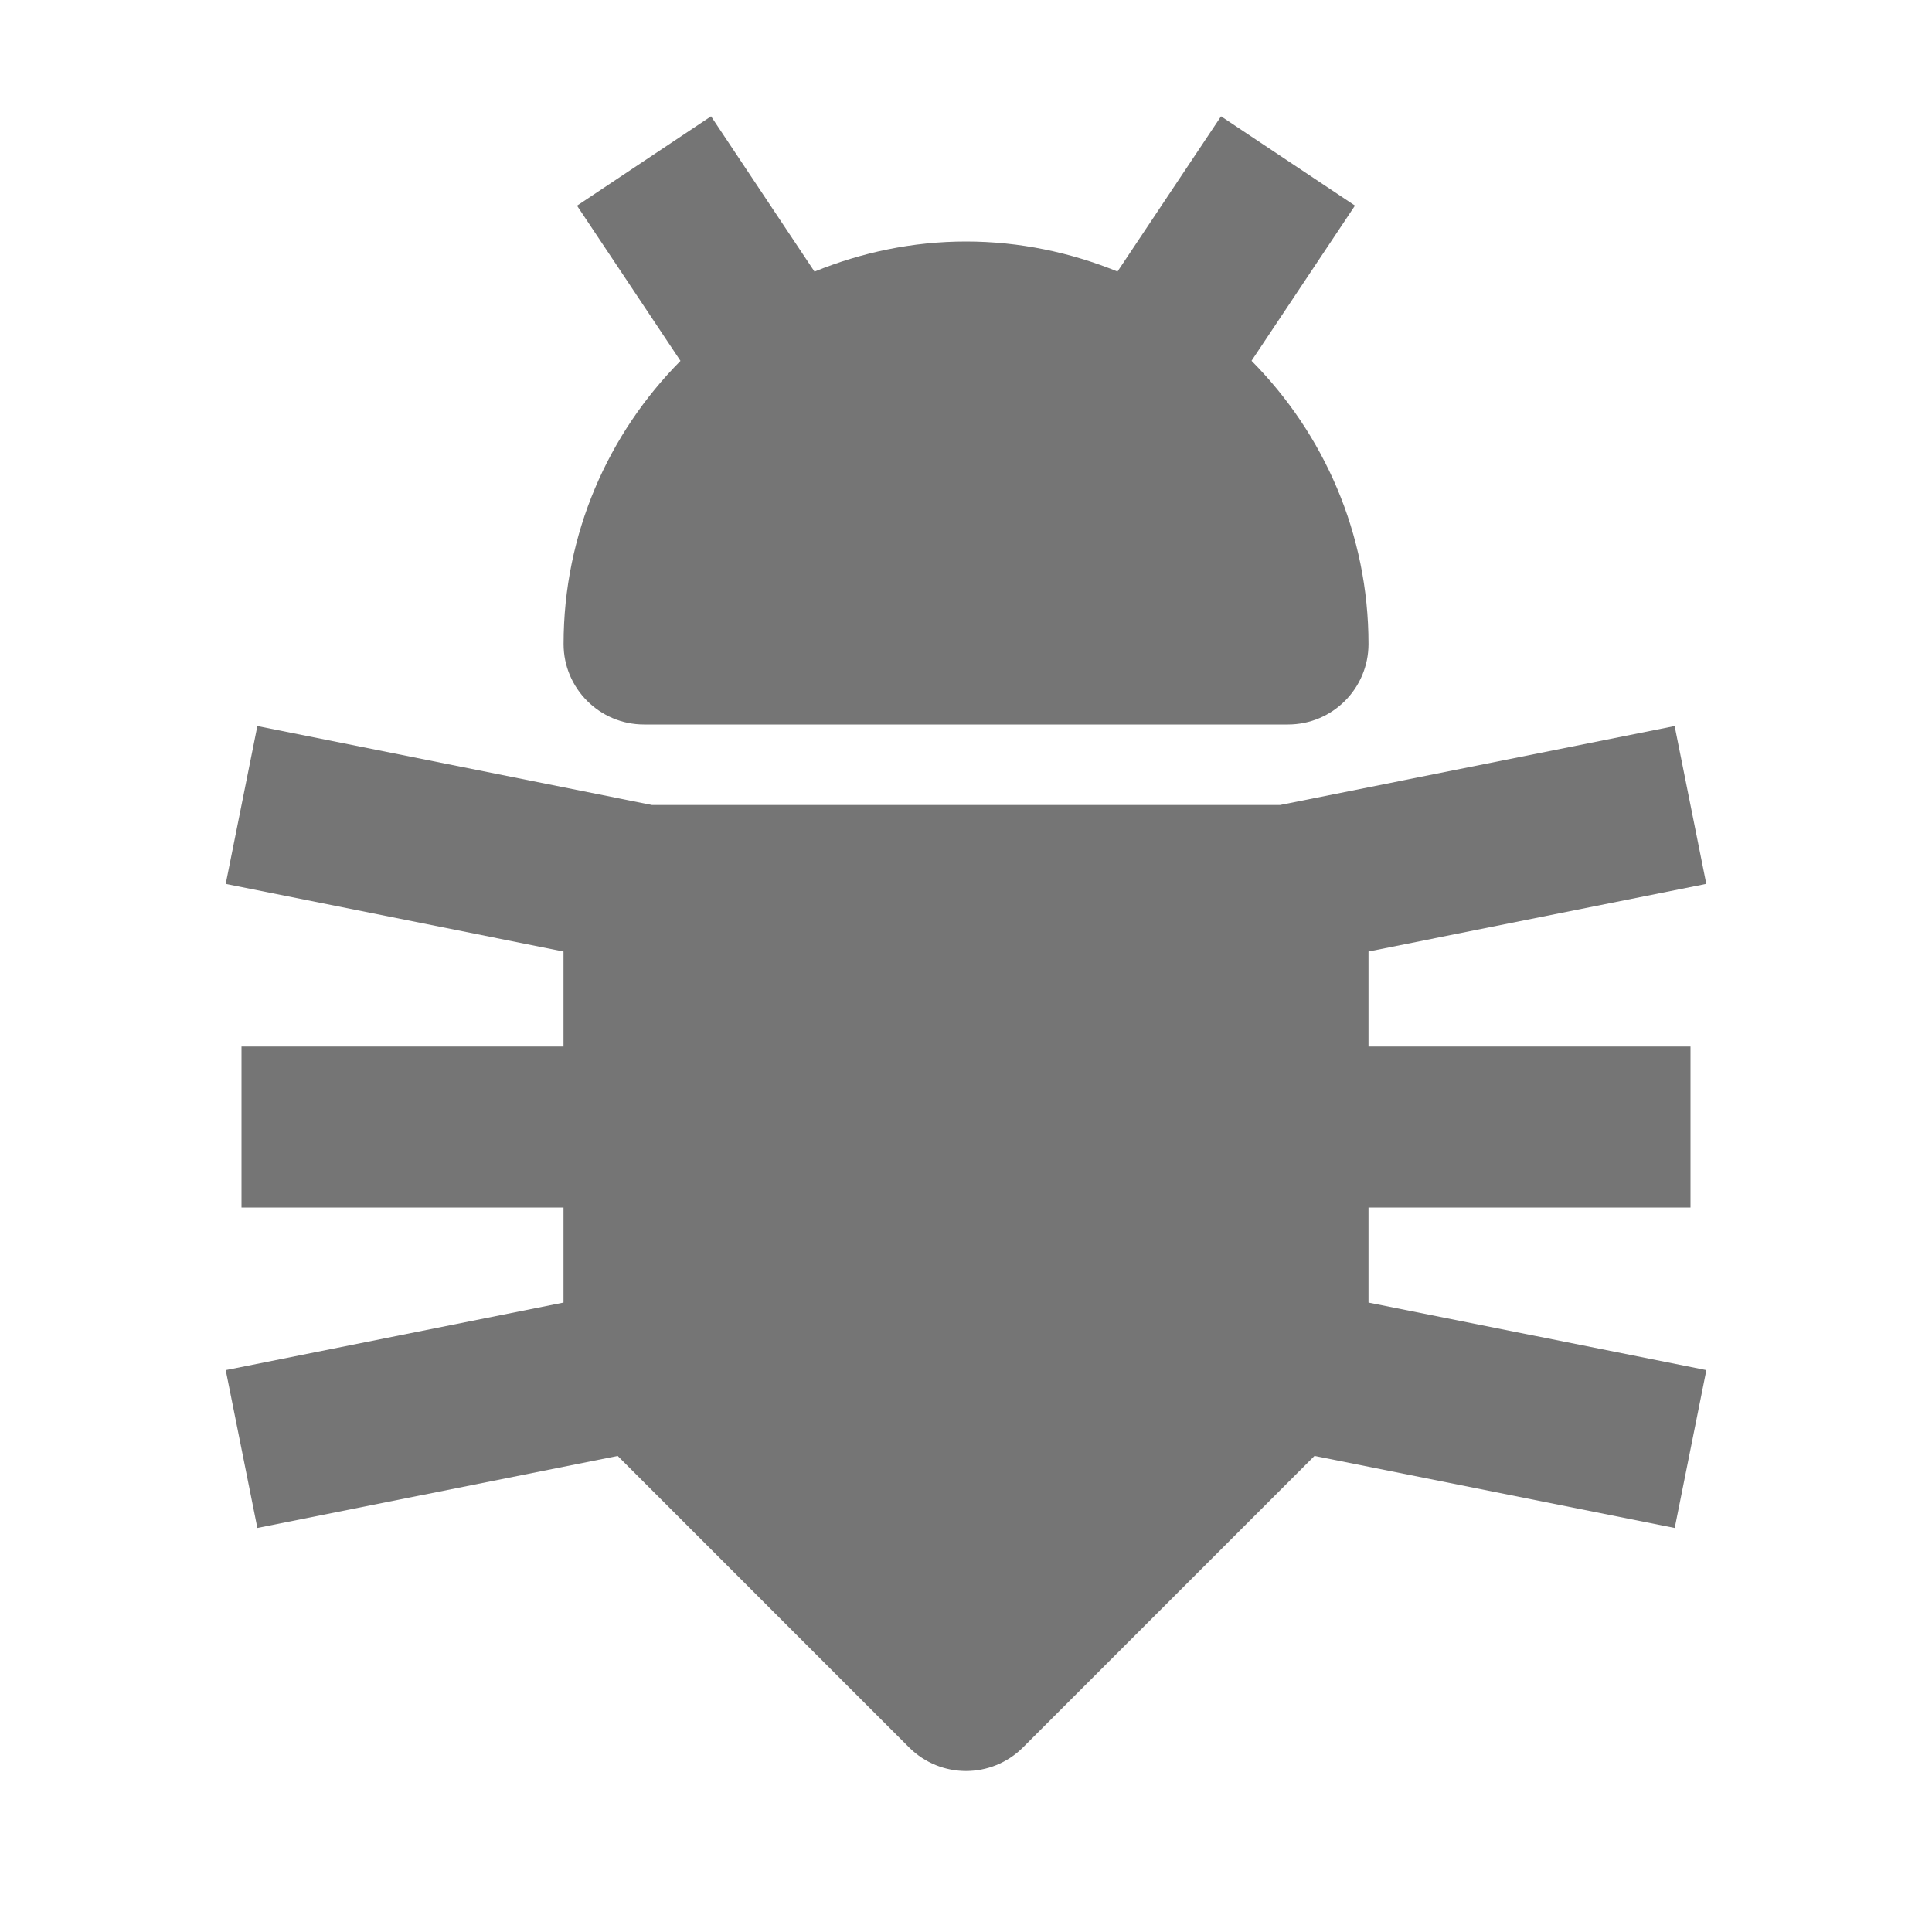 <?xml version="1.0" encoding="utf-8"?>
<!-- Generator: Adobe Illustrator 17.1.0, SVG Export Plug-In . SVG Version: 6.00 Build 0)  -->
<!DOCTYPE svg PUBLIC "-//W3C//DTD SVG 1.1//EN" "http://www.w3.org/Graphics/SVG/1.1/DTD/svg11.dtd">
<svg version="1.1" xmlns="http://www.w3.org/2000/svg" xmlns:xlink="http://www.w3.org/1999/xlink" x="0px" y="0px" width="24px"
	 height="24px" viewBox="0 0 24 24" enable-background="new 0 0 24 24" xml:space="preserve">
<g id="Frame_-_24px">
	<rect fill="none" width="24" height="24"/>
</g>
<g id="Filled_Icons">
	<g>
		<path fill="#757575" d="M8,9h8c0.553,0,1-0.448,1-1c0-1.371-0.556-2.613-1.453-3.518l1.285-1.928l-1.664-1.109l-1.286,1.928
			C13.301,3.137,12.667,3,12,3c-0.666,0-1.3,0.137-1.882,0.374L8.833,1.445L7.168,2.555l1.285,1.928
			C7.557,5.387,7.001,6.629,7.001,8C7.001,8.552,7.449,9,8,9z"/>
		<path fill="#757575" d="M17,15h4v-2h-4v-1.18l4.196-0.84l-0.393-1.961L15.902,10H8.099L3.197,9.019l-0.393,1.961l4.196,0.84V13H3
			v2h4v1.181L2.804,17.02l0.393,1.961l4.476-0.895l3.621,3.622C11.489,21.902,11.745,22,12,22c0.256,0,0.512-0.098,0.707-0.292
			l3.622-3.622l4.475,0.895l0.393-1.961L17,16.181V15z"/>
	</g>
</g>
</svg>
